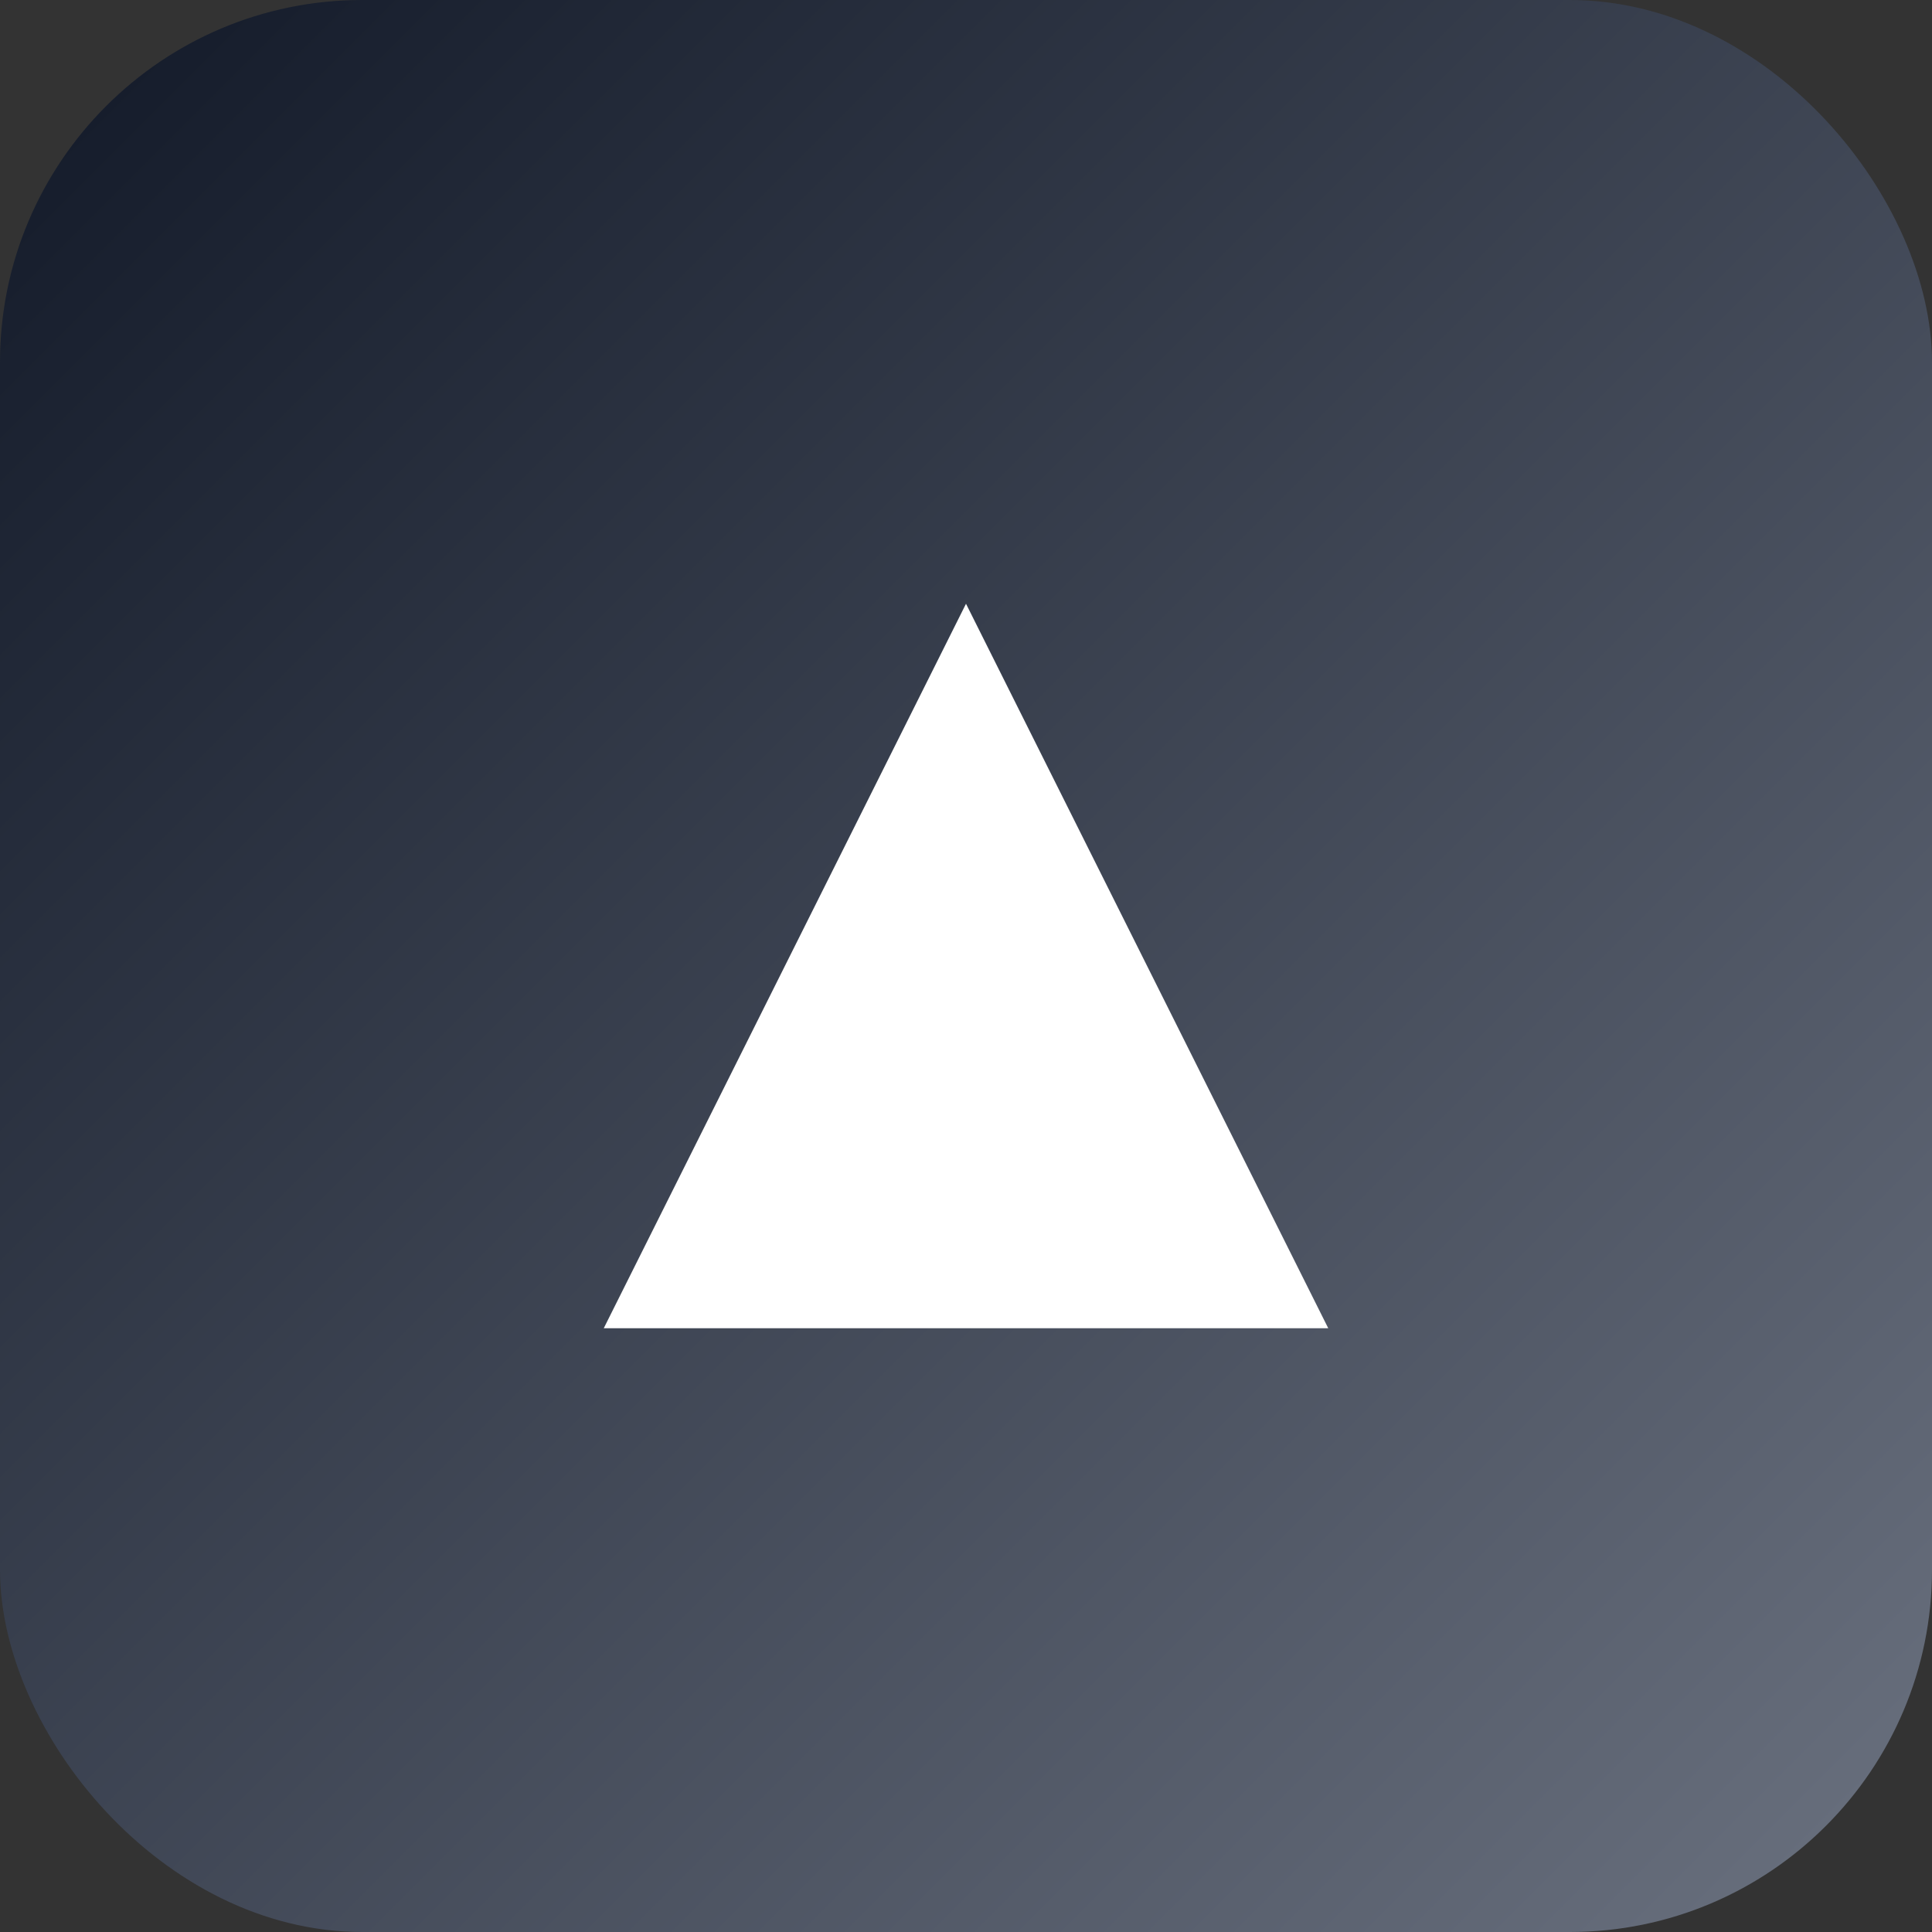 <svg xmlns="http://www.w3.org/2000/svg" viewBox="0 0 64 64">
  <rect x="0" y="0" width="64" height="64" fill="#333333" stroke="none"/>
  <defs>
    <linearGradient id="g" x1="0" y1="0" x2="1" y2="1">
      <stop offset="0" stop-color="#111827"/>
      <stop offset="1" stop-color="#6b7280"/>
    </linearGradient>
  </defs>
  <rect width="64" height="64" rx="12" fill="url(#g)"/>
  <path d="M20 44 L32 20 L44 44 Z" fill="#fff"/>
</svg>
